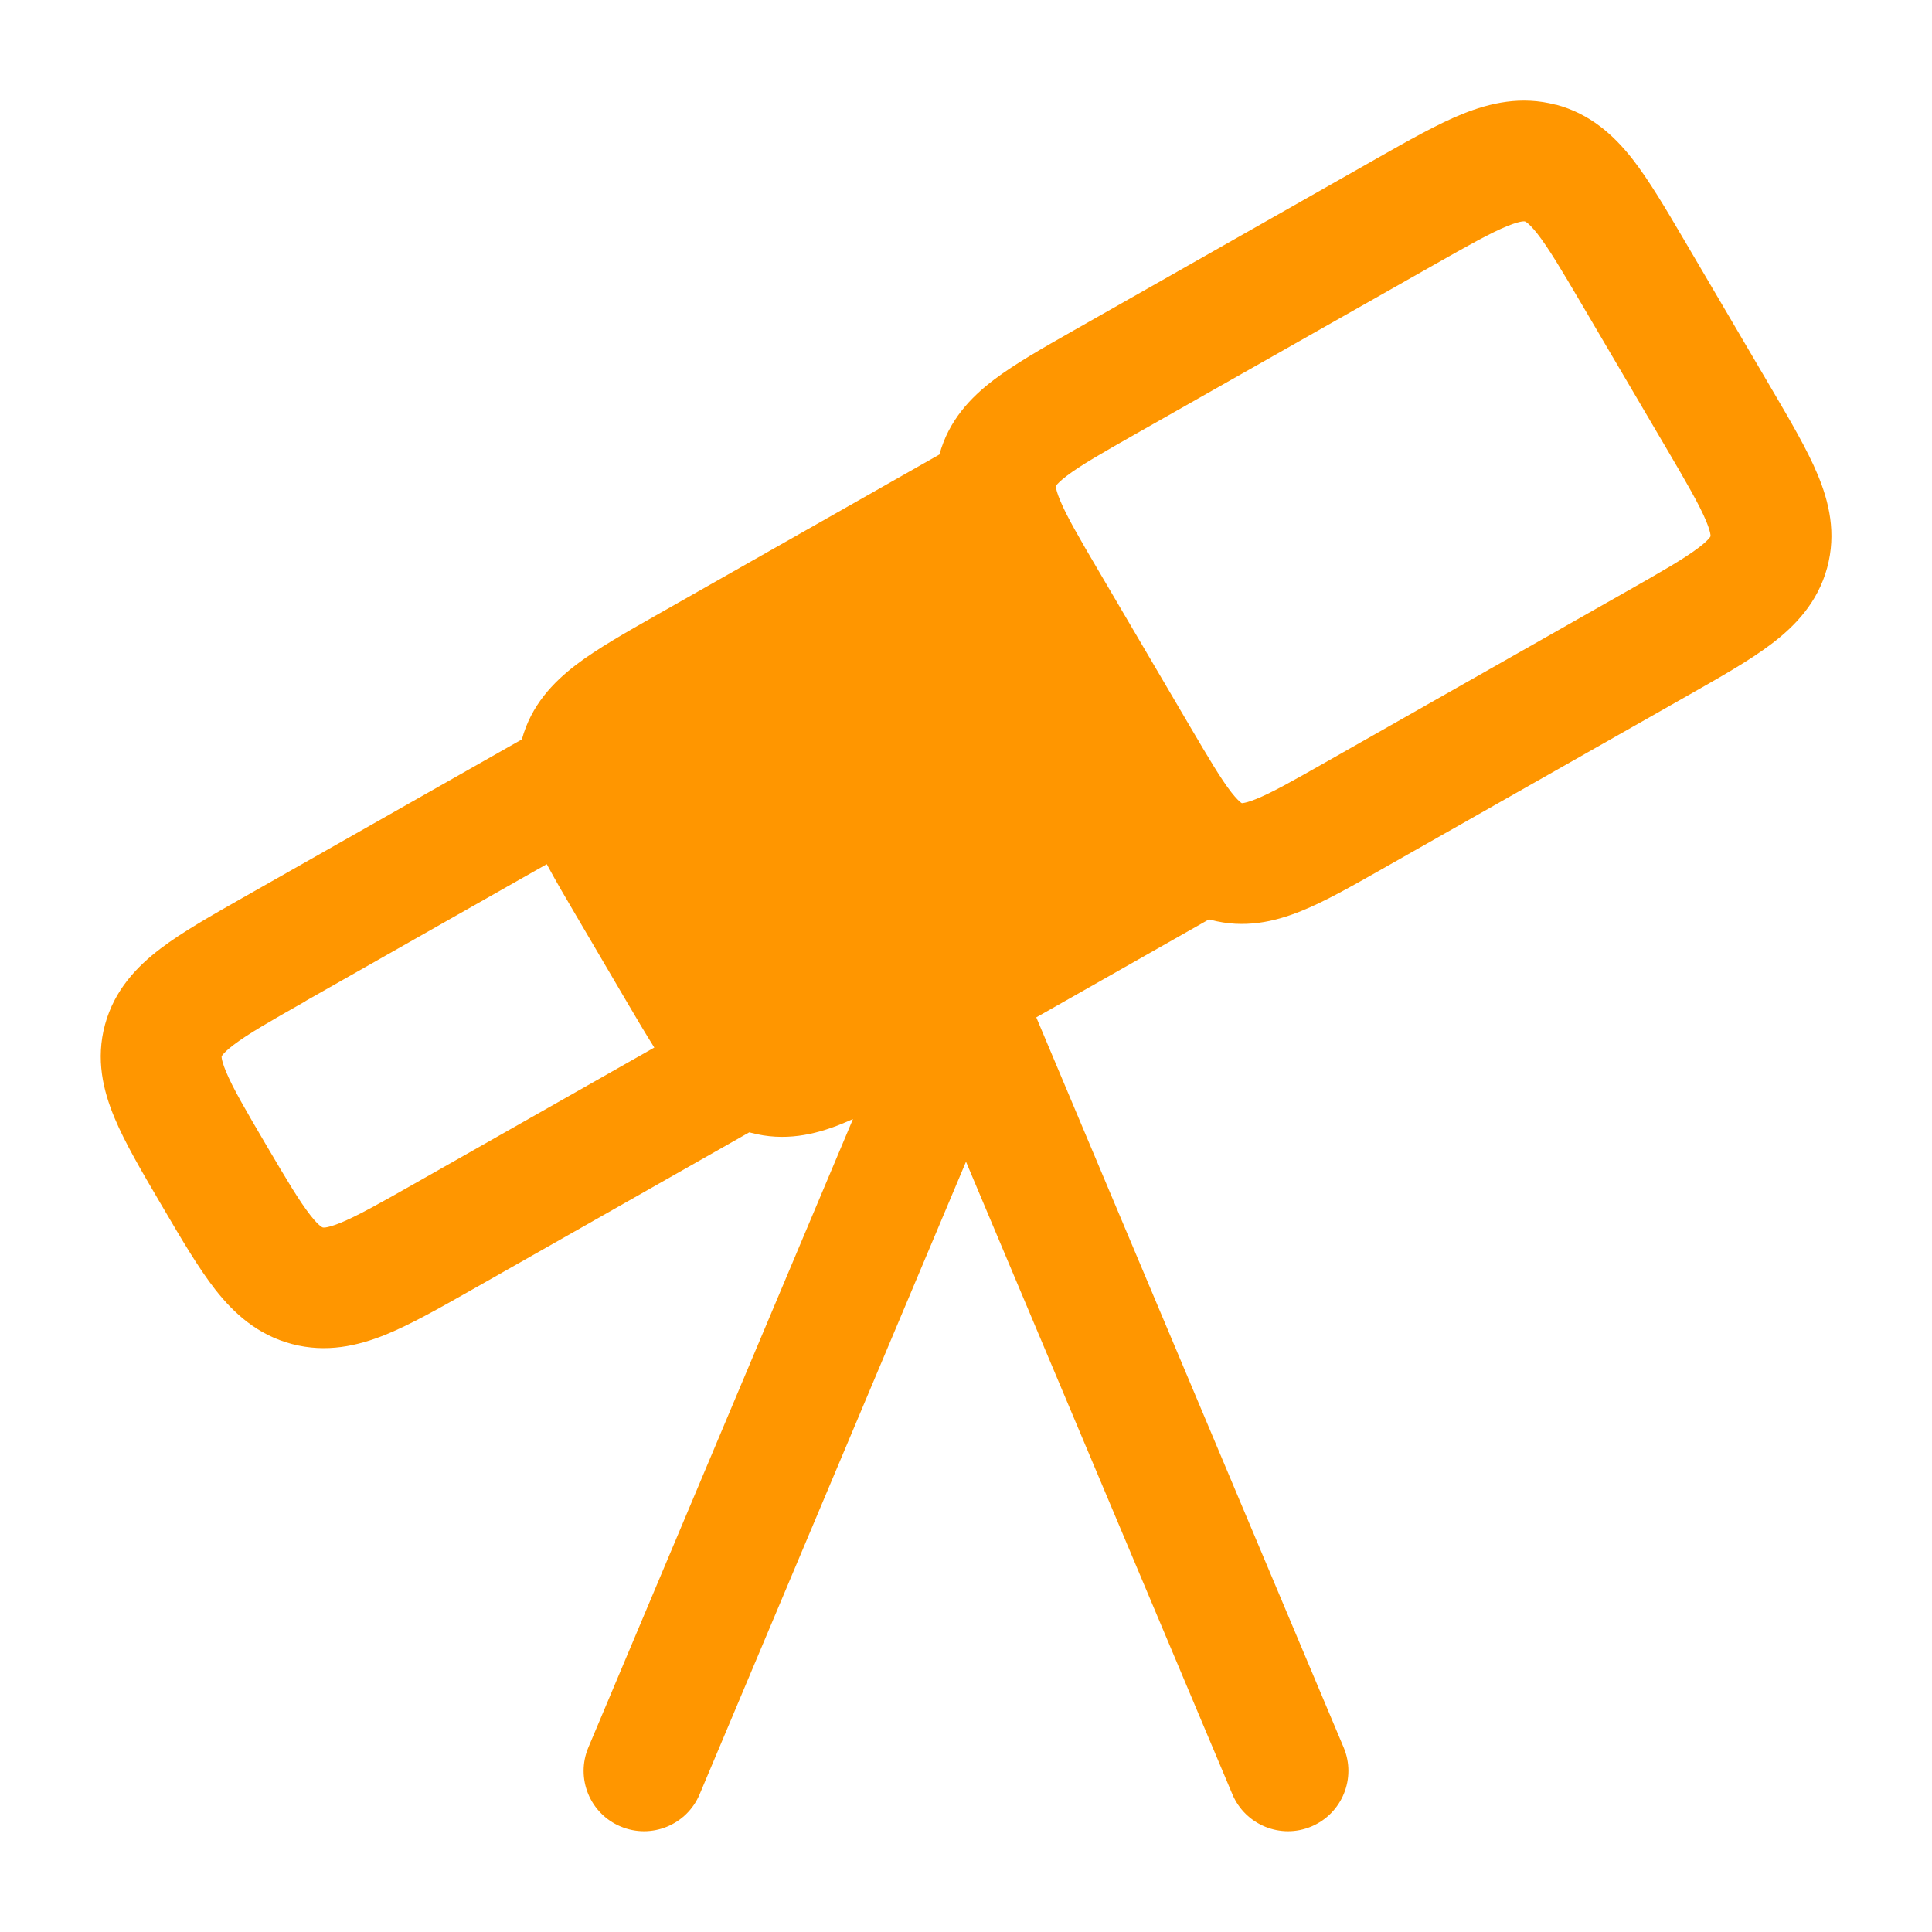 <svg height="800" viewBox="0 0 24 24" width="800" xmlns="http://www.w3.org/2000/svg"><path fill="rgb(255, 150, 0)" clip-rule="evenodd" d="m17.801 3.297c.446-.253.717-.405.926-.49.097-.039.153-.052.182-.056.023-.003.03-.001.033-0l.001 0c.003.001.01.002.026.015.022.017.064.055.127.135.137.175.294.438.552.877l1.049 1.785c.258.439.411.704.497.908.039.094.051.146.054.171.002.011.001.017.001.017l-0.0.002-.001.003s-.003.006-.011.016c-.017.022-.055.062-.137.124-.179.136-.448.29-.894.543l-3.735 2.12c-.423.24-.675.382-.87.46-.089.036-.138.046-.161.049l-.006.001-.005 0-.003 0-.003-.002c-.002-.001-.005-.003-.009-.006-.018-.014-.056-.048-.115-.123-.129-.165-.277-.414-.523-.833l-1.12-1.907c-.253-.43-.403-.689-.486-.888-.038-.091-.05-.141-.053-.165-.001-.005-.001-.009-.001-.011v-.003l.001-.002.002-.003.004-.006c.015-.019.05-.057.128-.116.172-.131.43-.279.865-.526zm1.525-1.996c-.428-.113-.817-.023-1.16.115-.313.127-.671.33-1.066.554l-3.762 2.135c-.382.217-.731.415-.993.614-.287.218-.56.504-.675.927l-3.48 1.975-.039.022c-.382.217-.731.415-.993.614-.287.219-.56.504-.675.928l-3.428 1.945-.039.022c-.394.224-.753.427-1.021.631-.294.223-.572.513-.69.943-.118.432-.024.823.119 1.163.129.309.337.663.564 1.05l.046.078c.227.387.435.74.642 1.005.229.291.522.561.951.674.428.113.817.023 1.16-.115.313-.127.671-.33 1.066-.554l3.455-1.961.019.005c.417.112.795.025 1.124-.108.047-.019.096-.04.145-.062l-3.287 7.806c-.161.382.018.822.4.982.382.161.822-.018.982-.4l3.309-7.858 3.309 7.858c.161.382.601.561.982.4.382-.161.561-.601.4-.982l-3.818-9.069 2.145-1.217.02.005c.417.112.795.025 1.124-.108.299-.12.639-.314 1.011-.525l3.813-2.164c.394-.224.753-.427 1.021-.631.294-.223.572-.513.69-.943.118-.432.024-.823-.119-1.163-.129-.309-.337-.663-.564-1.05l-1.072-1.825-.023-.039c-.227-.387-.435-.74-.642-1.005-.229-.291-.522-.561-.952-.674zm-15.532 11.135 2.998-1.701c.106.198.23.41.361.632l.023.039.618 1.052c.115.196.226.384.334.555l-2.976 1.689c-.446.253-.717.405-.926.49-.097.039-.153.052-.182.056-.023.003-.03.001-.033 0l-.001-0c-.003-.001-.01-.002-.026-.015-.023-.017-.064-.054-.127-.135-.137-.175-.294-.438-.552-.877-.258-.439-.412-.704-.497-.908-.039-.094-.051-.146-.054-.171-.002-.011-.001-.017-.001-.017l0-.002.001-.003s.003-.006.011-.016c.017-.021.055-.062.137-.124.179-.136.448-.29.894-.543zm8.185-5.241-3.049 1.73c-.434.246-.693.395-.865.526-.079.06-.114.098-.128.116-.003.004-.005.007-.007.009l-.001.002 0.0.003c0.0.002 0.0.006.001.011.003.024.015.074.053.165.083.199.233.457.486.888l.596 1.014c.246.419.394.668.523.833.059.076.096.109.115.123.004.003.007.005.009.006l.003.002h.003c.002-0.0.006-0.0.011-.001.023-.003.072-.013.161-.049.194-.078.447-.22.87-.46l.774-.44.753-.427 1.552-.881c-.108-.171-.218-.358-.333-.555l-1.165-1.984c-.131-.223-.255-.434-.361-.633z"/></svg>